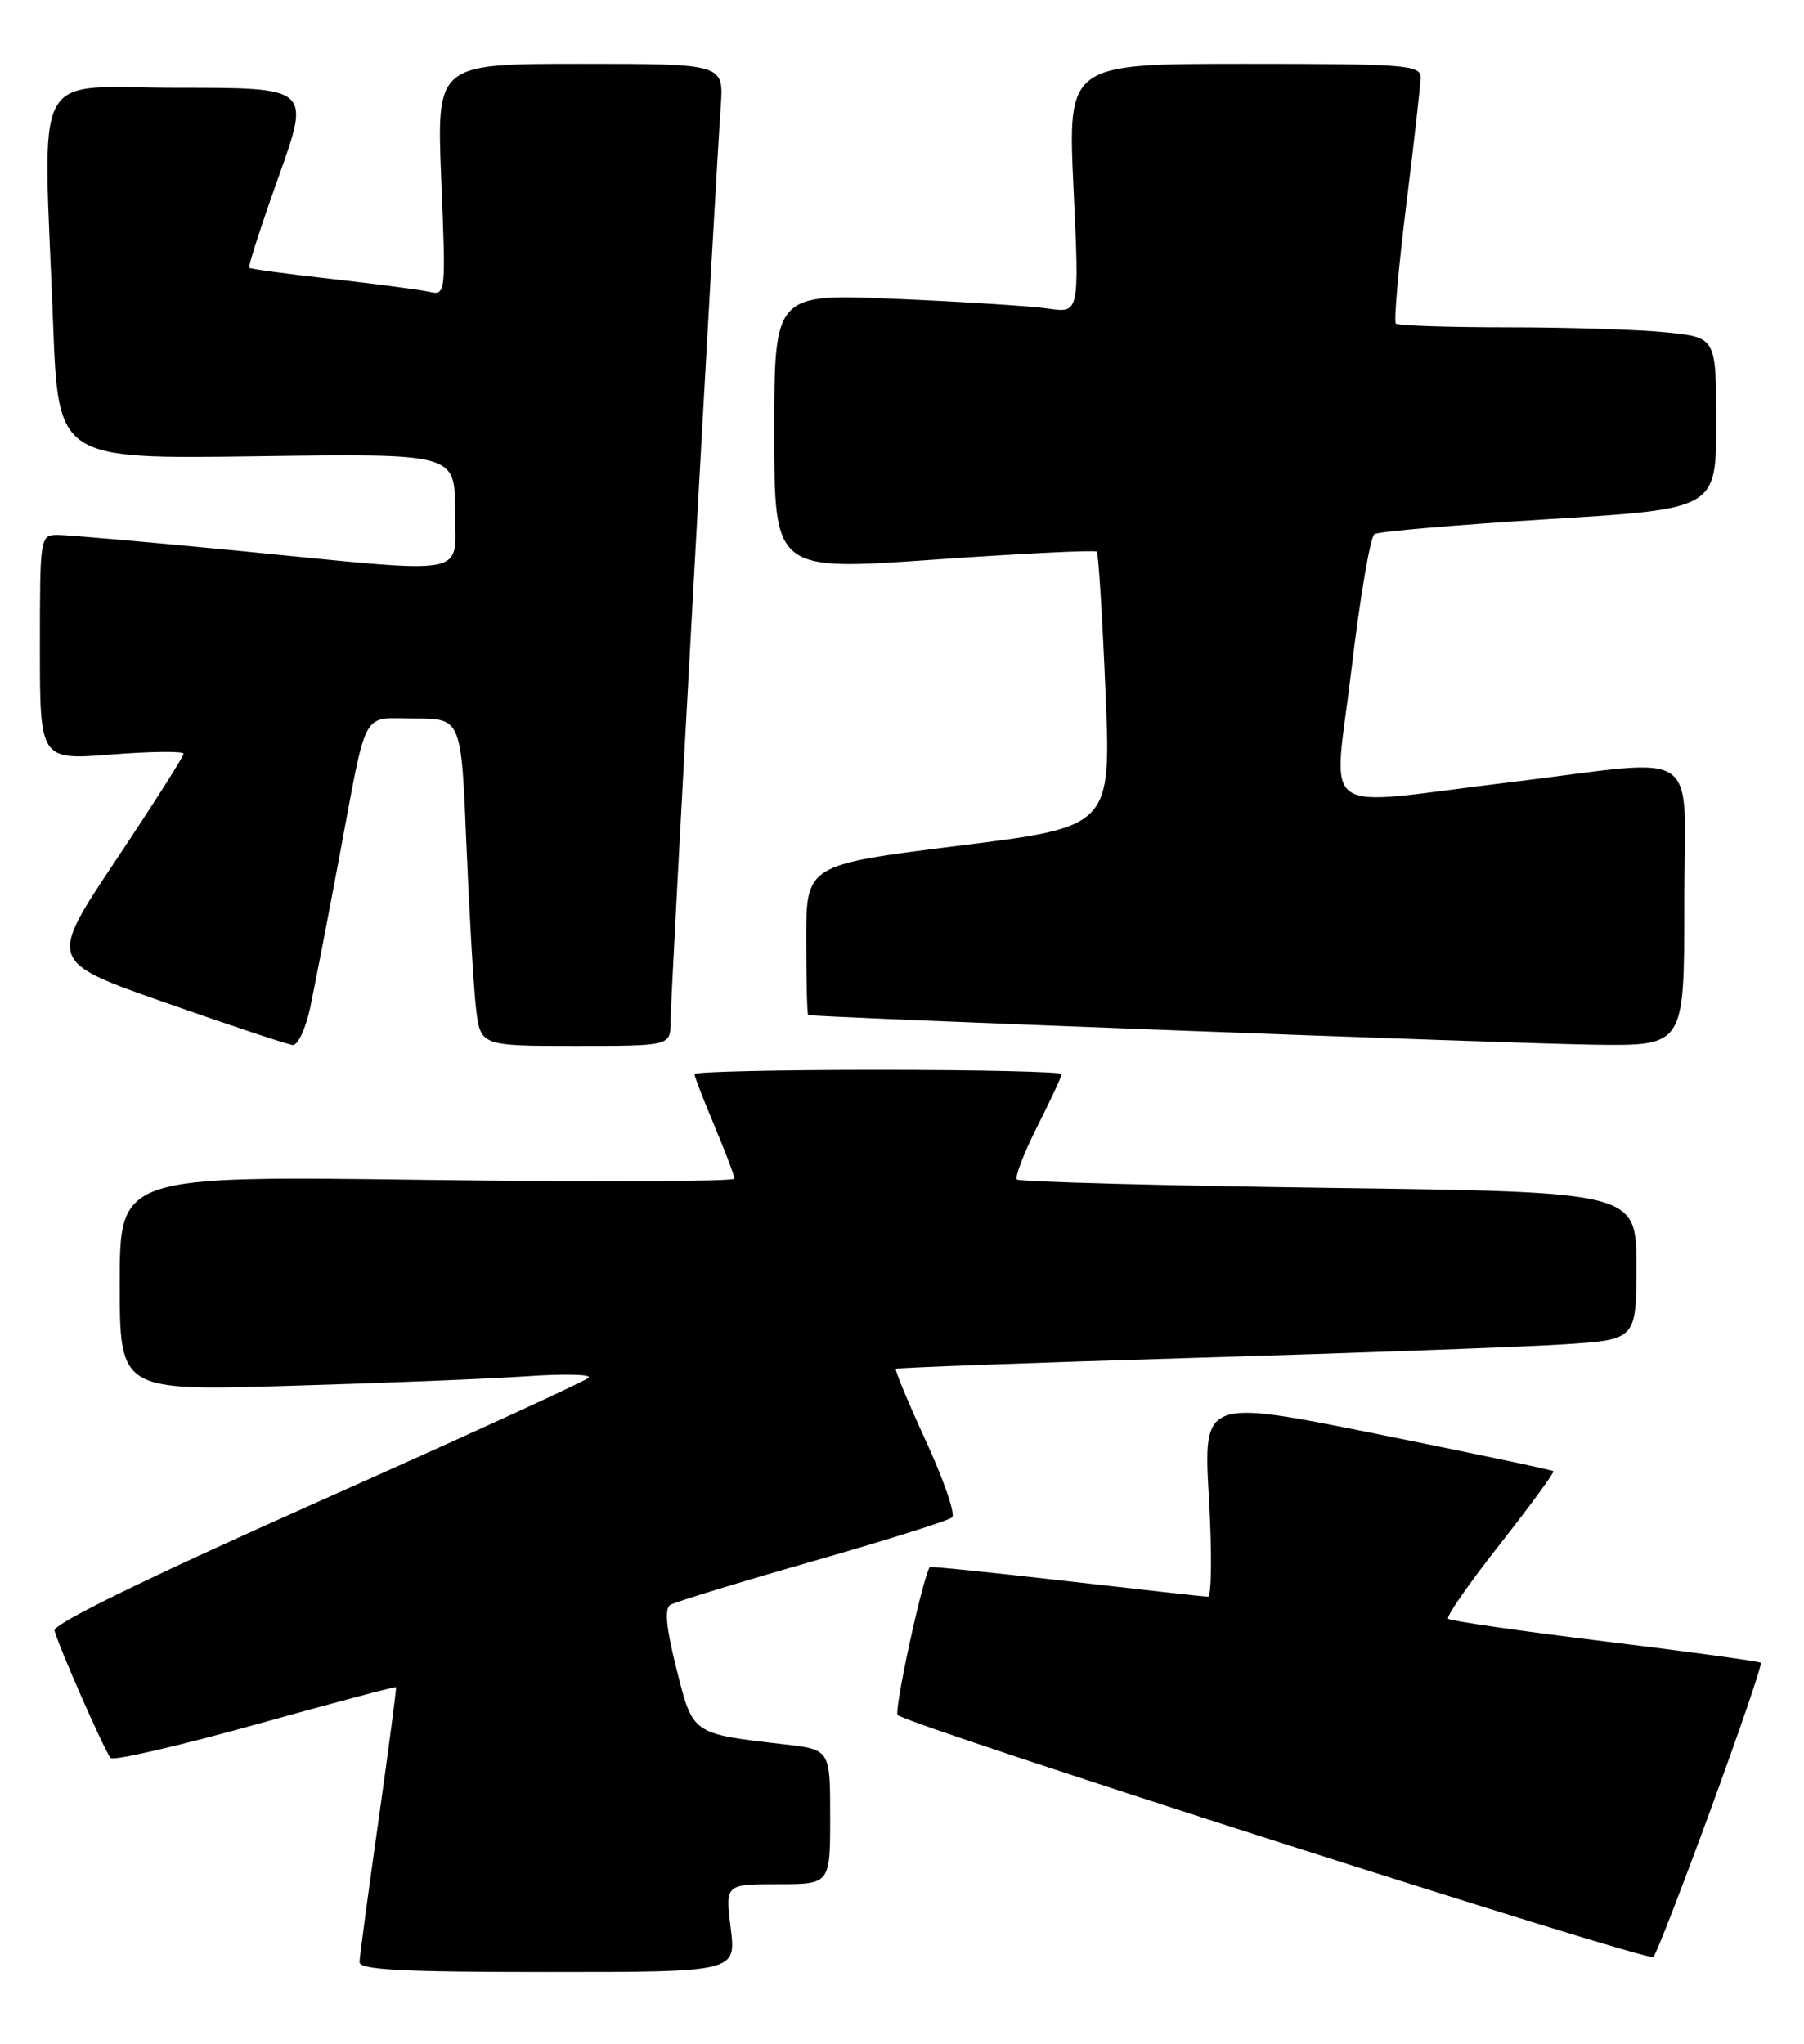 <?xml version="1.0" encoding="UTF-8" standalone="no"?>
<!DOCTYPE svg PUBLIC "-//W3C//DTD SVG 1.1//EN" "http://www.w3.org/Graphics/SVG/1.1/DTD/svg11.dtd" >
<svg xmlns="http://www.w3.org/2000/svg" xmlns:xlink="http://www.w3.org/1999/xlink" version="1.1" viewBox="0 0 226 256">
 <g >
 <path fill="currentColor"
d=" M 91.54 241.50 C 90.86 236.00 90.86 236.00 97.43 236.00 C 104.00 236.00 104.00 236.00 104.00 227.57 C 104.00 219.14 104.00 219.14 98.25 218.48 C 86.62 217.14 86.82 217.27 84.75 209.04 C 83.46 203.92 83.22 201.48 83.98 201.01 C 84.57 200.65 92.58 198.19 101.78 195.56 C 110.98 192.93 118.85 190.45 119.28 190.05 C 119.71 189.66 118.24 185.37 116.01 180.52 C 113.78 175.68 112.08 171.59 112.23 171.45 C 112.38 171.31 129.15 170.69 149.50 170.08 C 169.85 169.47 190.66 168.71 195.75 168.39 C 205.00 167.81 205.00 167.81 205.00 158.55 C 205.00 149.29 205.00 149.29 166.46 148.78 C 145.27 148.49 127.69 148.02 127.40 147.73 C 127.11 147.44 128.25 144.47 129.93 141.13 C 131.62 137.79 133.00 134.82 133.00 134.53 C 133.00 134.24 122.65 134.00 110.00 134.00 C 97.35 134.00 87.00 134.24 87.00 134.53 C 87.00 134.82 88.12 137.73 89.50 141.00 C 90.87 144.27 92.00 147.24 92.00 147.62 C 92.00 147.99 74.68 148.06 53.50 147.78 C 15.00 147.26 15.00 147.26 15.00 160.73 C 15.00 174.21 15.00 174.21 36.25 173.58 C 47.94 173.24 61.33 172.70 66.00 172.38 C 70.67 172.06 74.16 172.14 73.75 172.56 C 73.34 172.99 58.04 180.00 39.75 188.14 C 18.44 197.63 6.62 203.41 6.83 204.23 C 7.35 206.25 13.15 219.43 13.86 220.19 C 14.21 220.57 22.37 218.69 31.98 216.01 C 41.60 213.33 49.53 211.21 49.61 211.32 C 49.69 211.42 48.70 218.93 47.42 228.00 C 46.13 237.07 45.06 245.06 45.04 245.75 C 45.01 246.72 50.37 247.00 68.62 247.00 C 92.23 247.00 92.23 247.00 91.54 241.50 Z  M 214.34 226.55 C 217.96 216.67 220.78 208.44 220.59 208.26 C 220.41 208.08 211.63 206.88 201.09 205.59 C 190.54 204.30 181.69 203.02 181.42 202.75 C 181.15 202.48 184.07 198.28 187.91 193.41 C 191.74 188.53 194.76 184.42 194.60 184.27 C 194.45 184.11 184.51 182.02 172.53 179.61 C 150.74 175.23 150.74 175.23 151.45 187.62 C 151.84 194.43 151.78 199.99 151.33 199.99 C 150.87 199.98 142.87 199.09 133.55 198.02 C 124.23 196.95 116.54 196.16 116.47 196.28 C 115.52 197.88 111.96 214.30 112.46 214.81 C 113.67 216.04 206.48 245.76 207.13 245.12 C 207.48 244.78 210.72 236.42 214.34 226.55 Z  M 38.85 126.25 C 39.40 123.64 41.04 115.20 42.48 107.50 C 46.09 88.27 45.15 90.00 51.96 90.00 C 57.79 90.00 57.79 90.00 58.43 105.75 C 58.79 114.41 59.33 123.64 59.63 126.25 C 60.19 131.00 60.19 131.00 72.09 131.00 C 84.00 131.00 84.00 131.00 84.00 127.98 C 84.00 125.07 89.55 23.95 90.30 13.25 C 90.66 8.00 90.66 8.00 72.68 8.00 C 54.69 8.00 54.69 8.00 55.28 22.50 C 55.87 37.01 55.87 37.01 53.68 36.53 C 52.48 36.27 47.00 35.55 41.50 34.93 C 36.00 34.32 31.37 33.69 31.22 33.54 C 31.06 33.39 32.72 28.26 34.91 22.13 C 38.88 11.00 38.88 11.00 22.44 11.00 C 3.61 11.00 5.41 7.65 6.65 40.50 C 7.30 57.50 7.30 57.50 32.15 57.15 C 57.00 56.80 57.00 56.80 57.00 63.90 C 57.00 72.39 59.65 71.89 30.00 69.00 C 18.72 67.90 8.49 67.00 7.25 67.00 C 5.02 67.00 5.00 67.14 5.00 81.11 C 5.00 95.21 5.00 95.21 14.00 94.50 C 18.95 94.11 23.00 94.07 23.00 94.41 C 23.00 94.75 19.18 100.75 14.52 107.74 C 6.03 120.44 6.03 120.44 20.77 125.60 C 28.87 128.45 36.03 130.82 36.67 130.89 C 37.31 130.95 38.29 128.86 38.85 126.25 Z  M 211.00 113.50 C 211.00 92.98 213.87 95.00 189.00 98.00 C 164.47 100.95 167.07 102.83 169.32 83.75 C 170.38 74.81 171.67 67.23 172.19 66.90 C 172.70 66.57 182.55 65.73 194.06 65.02 C 215.00 63.74 215.00 63.74 215.00 53.01 C 215.00 42.28 215.00 42.28 208.85 41.64 C 205.47 41.29 196.55 41.00 189.02 41.00 C 181.49 41.00 175.12 40.79 174.86 40.53 C 174.61 40.27 175.19 33.63 176.16 25.78 C 177.14 17.93 177.95 10.71 177.97 9.75 C 178.00 8.14 176.29 8.00 155.88 8.00 C 133.76 8.00 133.76 8.00 134.49 23.61 C 135.22 39.21 135.22 39.21 131.36 38.65 C 129.24 38.34 120.64 37.79 112.25 37.43 C 97.00 36.77 97.00 36.77 97.00 54.14 C 97.00 71.50 97.00 71.50 117.01 70.09 C 128.01 69.32 137.19 68.87 137.40 69.09 C 137.61 69.32 138.10 77.16 138.49 86.52 C 139.21 103.55 139.21 103.55 120.10 105.93 C 101.00 108.32 101.00 108.32 101.00 117.66 C 101.00 122.80 101.11 127.06 101.25 127.13 C 101.81 127.40 189.29 130.71 199.75 130.85 C 211.00 131.00 211.00 131.00 211.00 113.50 Z "/>
</g>
</svg>